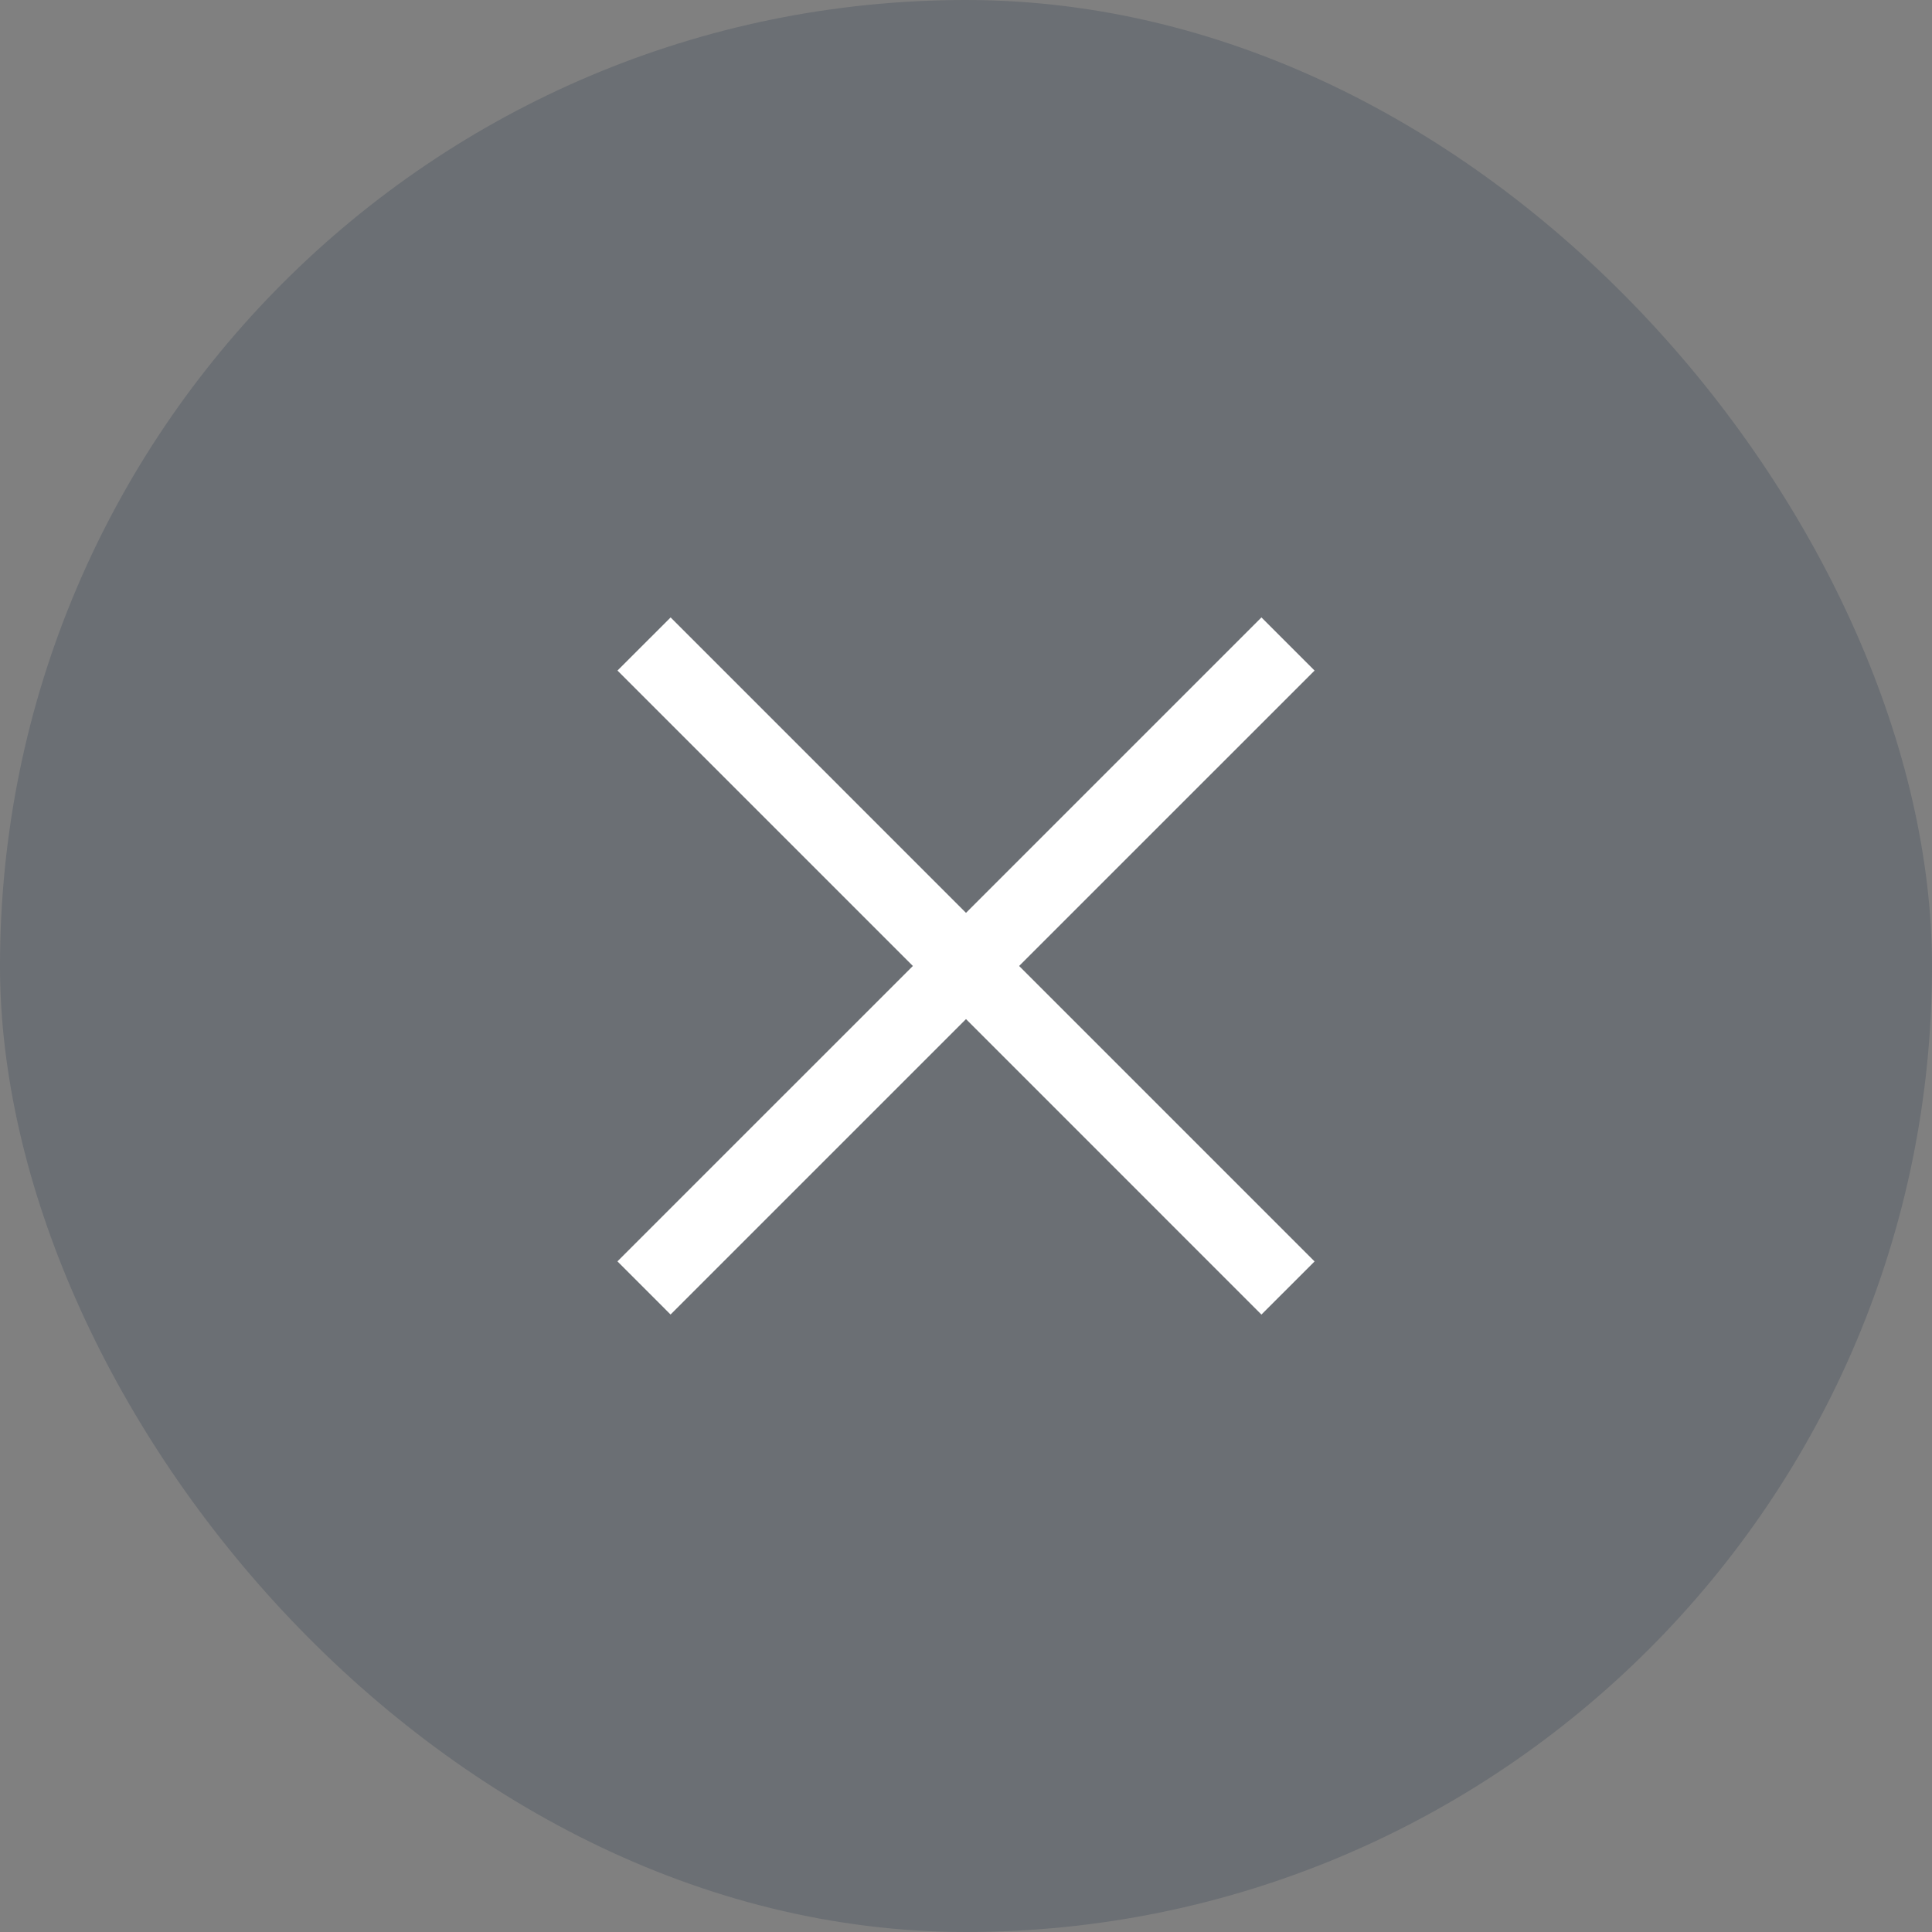 <svg width="36" height="36" viewBox="0 0 36 36" fill="none" xmlns="http://www.w3.org/2000/svg">
<rect x="0" y="0" width="36" height="36" fill="#808080" stroke="none"/>
<rect opacity="0.4" width="36" height="36" rx="18" fill="#4B5563"/>
<path d="M12.001 12L24 24" stroke="white" stroke-width="1.4"/>
<path d="M24 12L12 23.999" stroke="white" stroke-width="1.4"/>
</svg>
